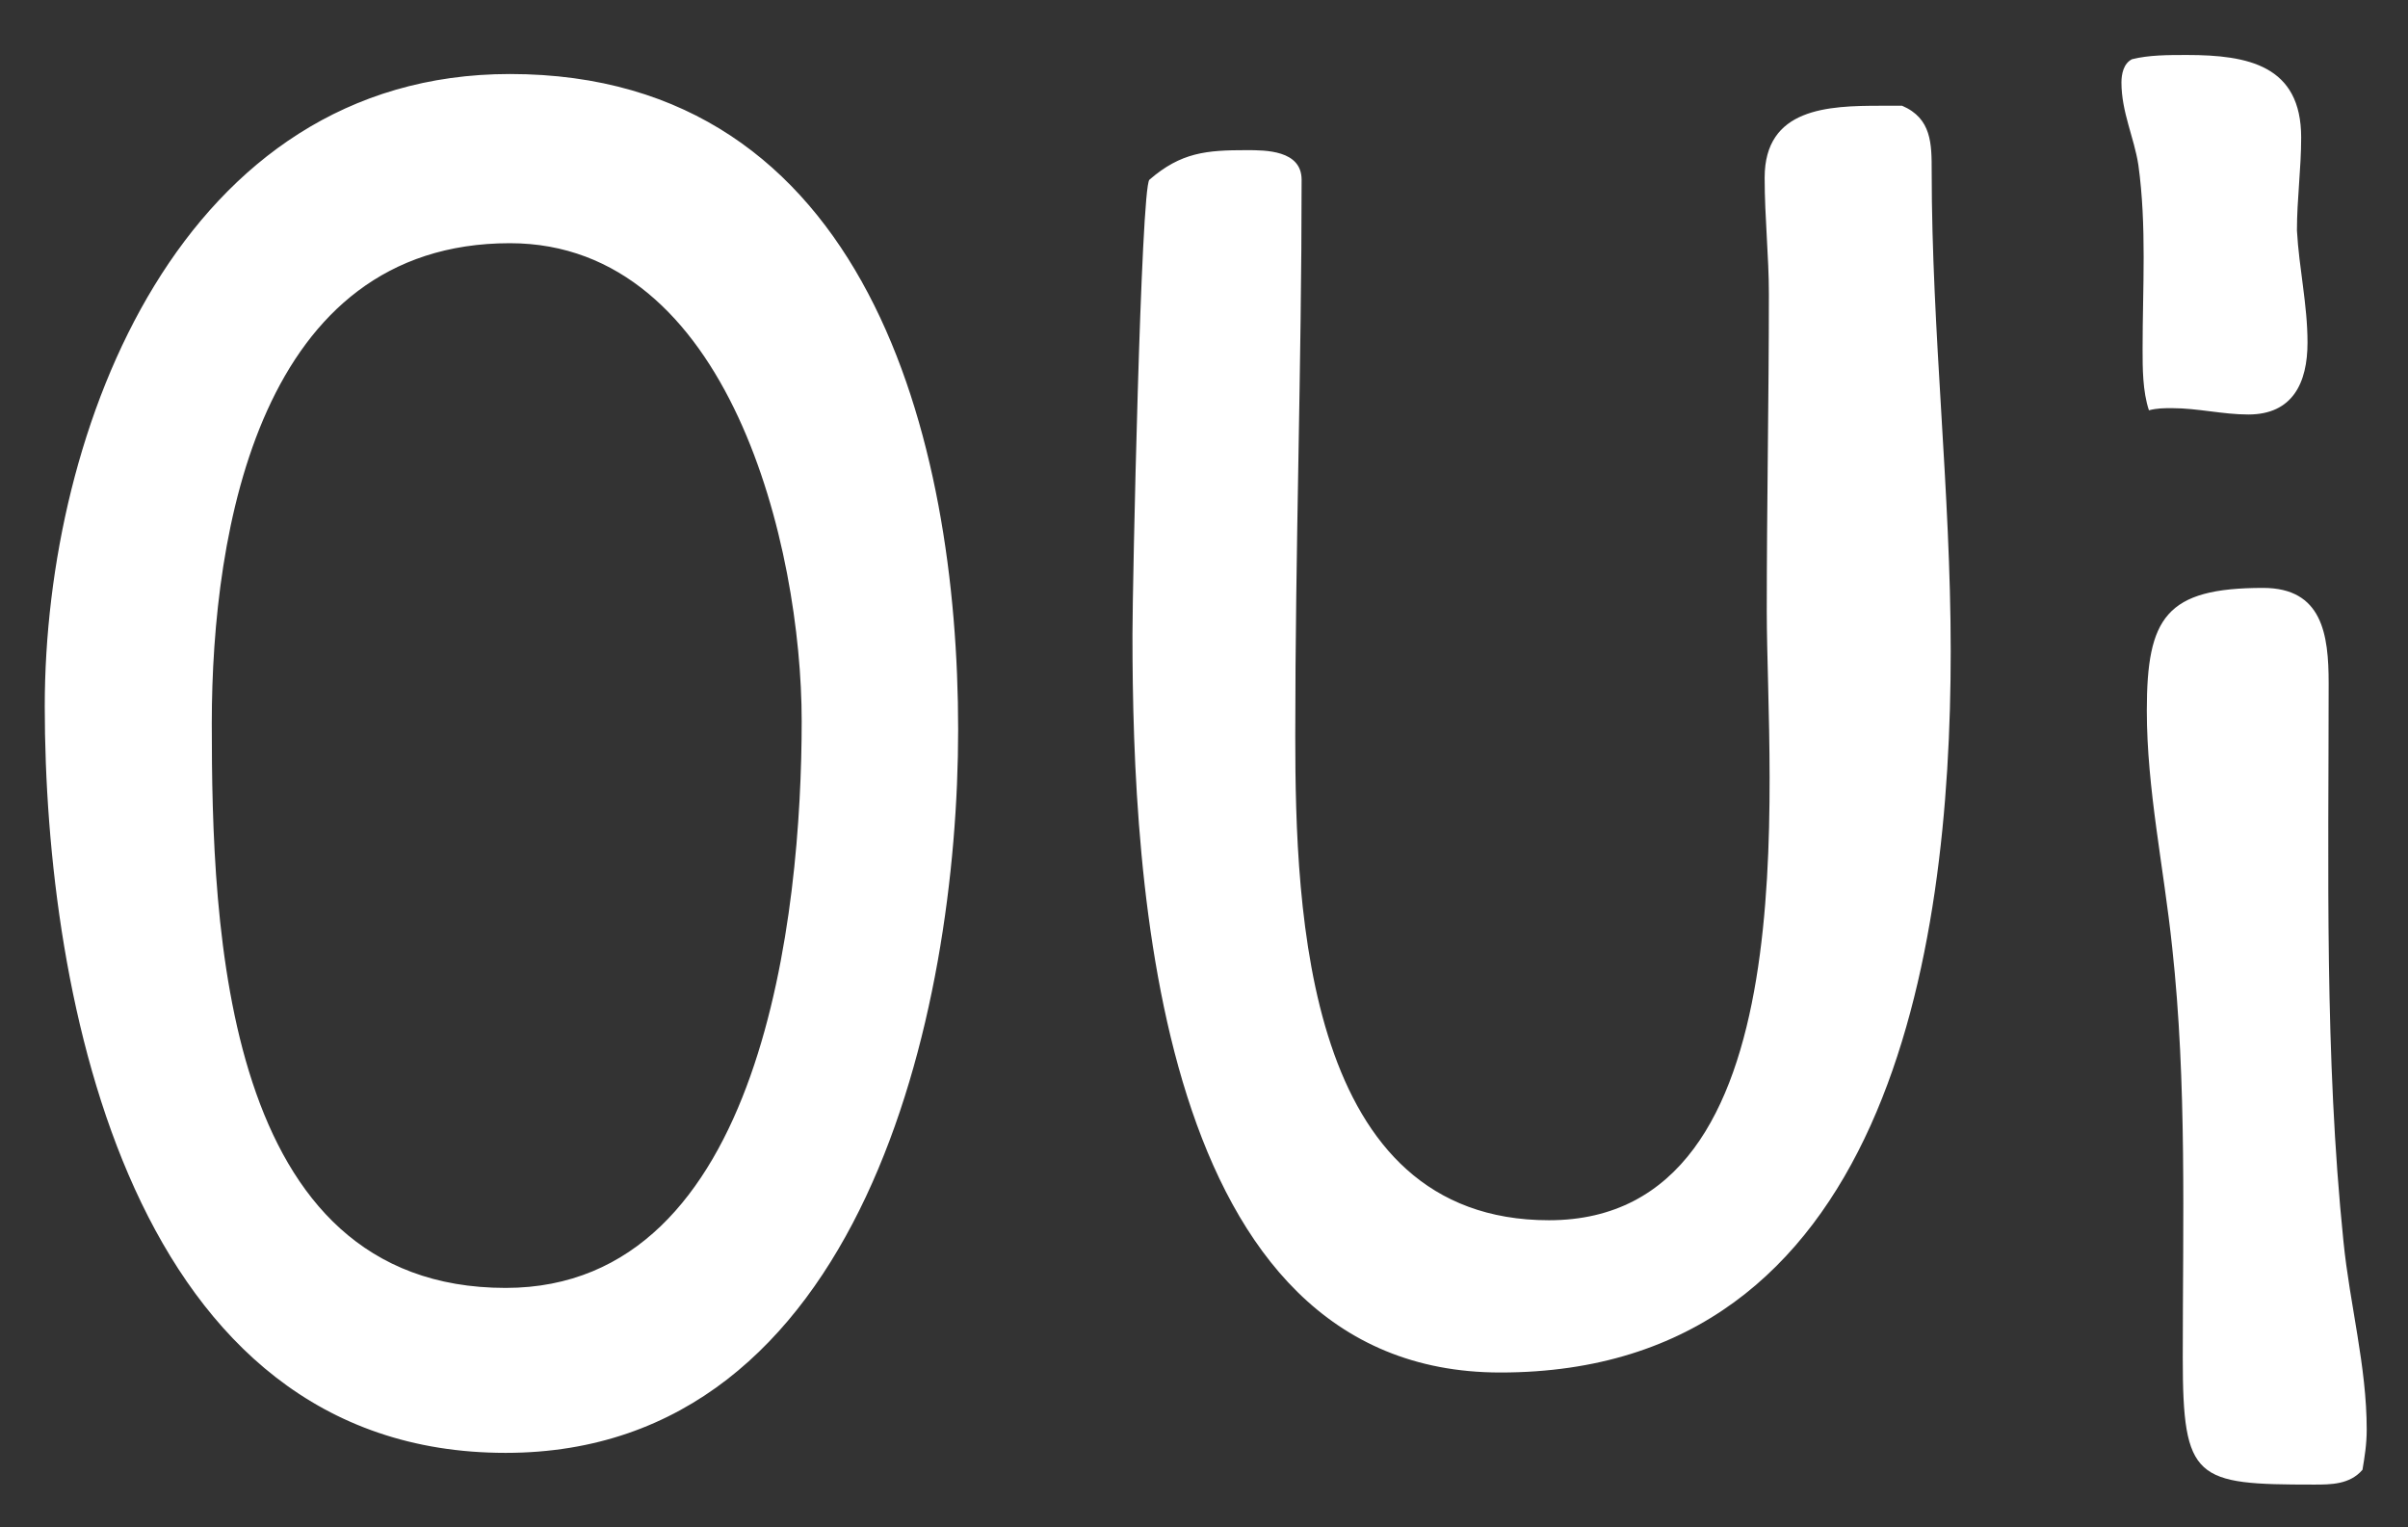 <svg width="41" height="26" viewBox="0 0 41 26" fill="none" xmlns="http://www.w3.org/2000/svg">
<rect x="0" y="0" width="41" height="26" fill="#333333" stroke="none"/>
<path d="M8.61 24.732C14.694 24.732 16.314 17.208 16.314 12.42C16.314 7.488 14.766 1.26 8.682 1.26C3.102 1.26 0.762 7.272 0.762 12.024C0.762 16.992 2.238 24.732 8.61 24.732ZM8.682 4.14C12.426 4.14 13.65 9.324 13.65 12.276C13.65 15.516 13.002 21.924 8.61 21.924C3.786 21.924 3.606 15.804 3.606 12.312C3.606 9 4.434 4.14 8.682 4.14ZM32.386 1.8H32.026C31.126 1.8 30.046 1.836 30.046 3.024C30.046 3.708 30.118 4.356 30.118 5.004C30.118 6.804 30.082 8.604 30.082 10.404C30.082 13.284 30.838 20.772 26.374 20.772C22.234 20.772 22.054 15.552 22.054 12.528C22.054 9.36 22.162 6.228 22.162 3.06C22.162 2.556 21.55 2.556 21.226 2.556C20.542 2.556 20.11 2.592 19.57 3.06C19.426 3.204 19.282 9.972 19.282 10.8C19.282 15.012 19.678 23.364 25.546 23.364C32.134 23.364 33.214 16.236 33.214 11.088C33.214 8.352 32.89 5.652 32.89 2.916C32.89 2.448 32.89 2.016 32.386 1.8ZM40.225 25.02C40.261 24.804 40.297 24.588 40.297 24.336C40.297 23.256 40.009 22.212 39.901 21.132C39.577 17.964 39.649 14.796 39.649 11.628C39.649 10.8 39.541 10.008 38.533 10.008C36.877 10.008 36.553 10.512 36.553 12.096C36.553 13.428 36.841 14.76 36.985 16.128C37.237 18.432 37.165 20.808 37.165 23.112C37.165 25.2 37.381 25.272 39.397 25.272C39.685 25.272 40.009 25.272 40.225 25.02ZM36.985 6.948C37.417 6.948 37.849 7.056 38.281 7.056C39.037 7.056 39.289 6.516 39.289 5.832C39.289 5.184 39.145 4.572 39.109 3.924C39.109 3.384 39.181 2.88 39.181 2.34C39.181 1.116 38.281 0.936 37.237 0.936C36.913 0.936 36.589 0.936 36.301 1.008C36.157 1.08 36.121 1.26 36.121 1.404C36.121 1.908 36.337 2.34 36.409 2.808C36.553 3.852 36.481 4.896 36.481 5.94C36.481 6.264 36.481 6.66 36.589 6.984C36.733 6.948 36.841 6.948 36.985 6.948Z" fill="white"/>
</svg>
